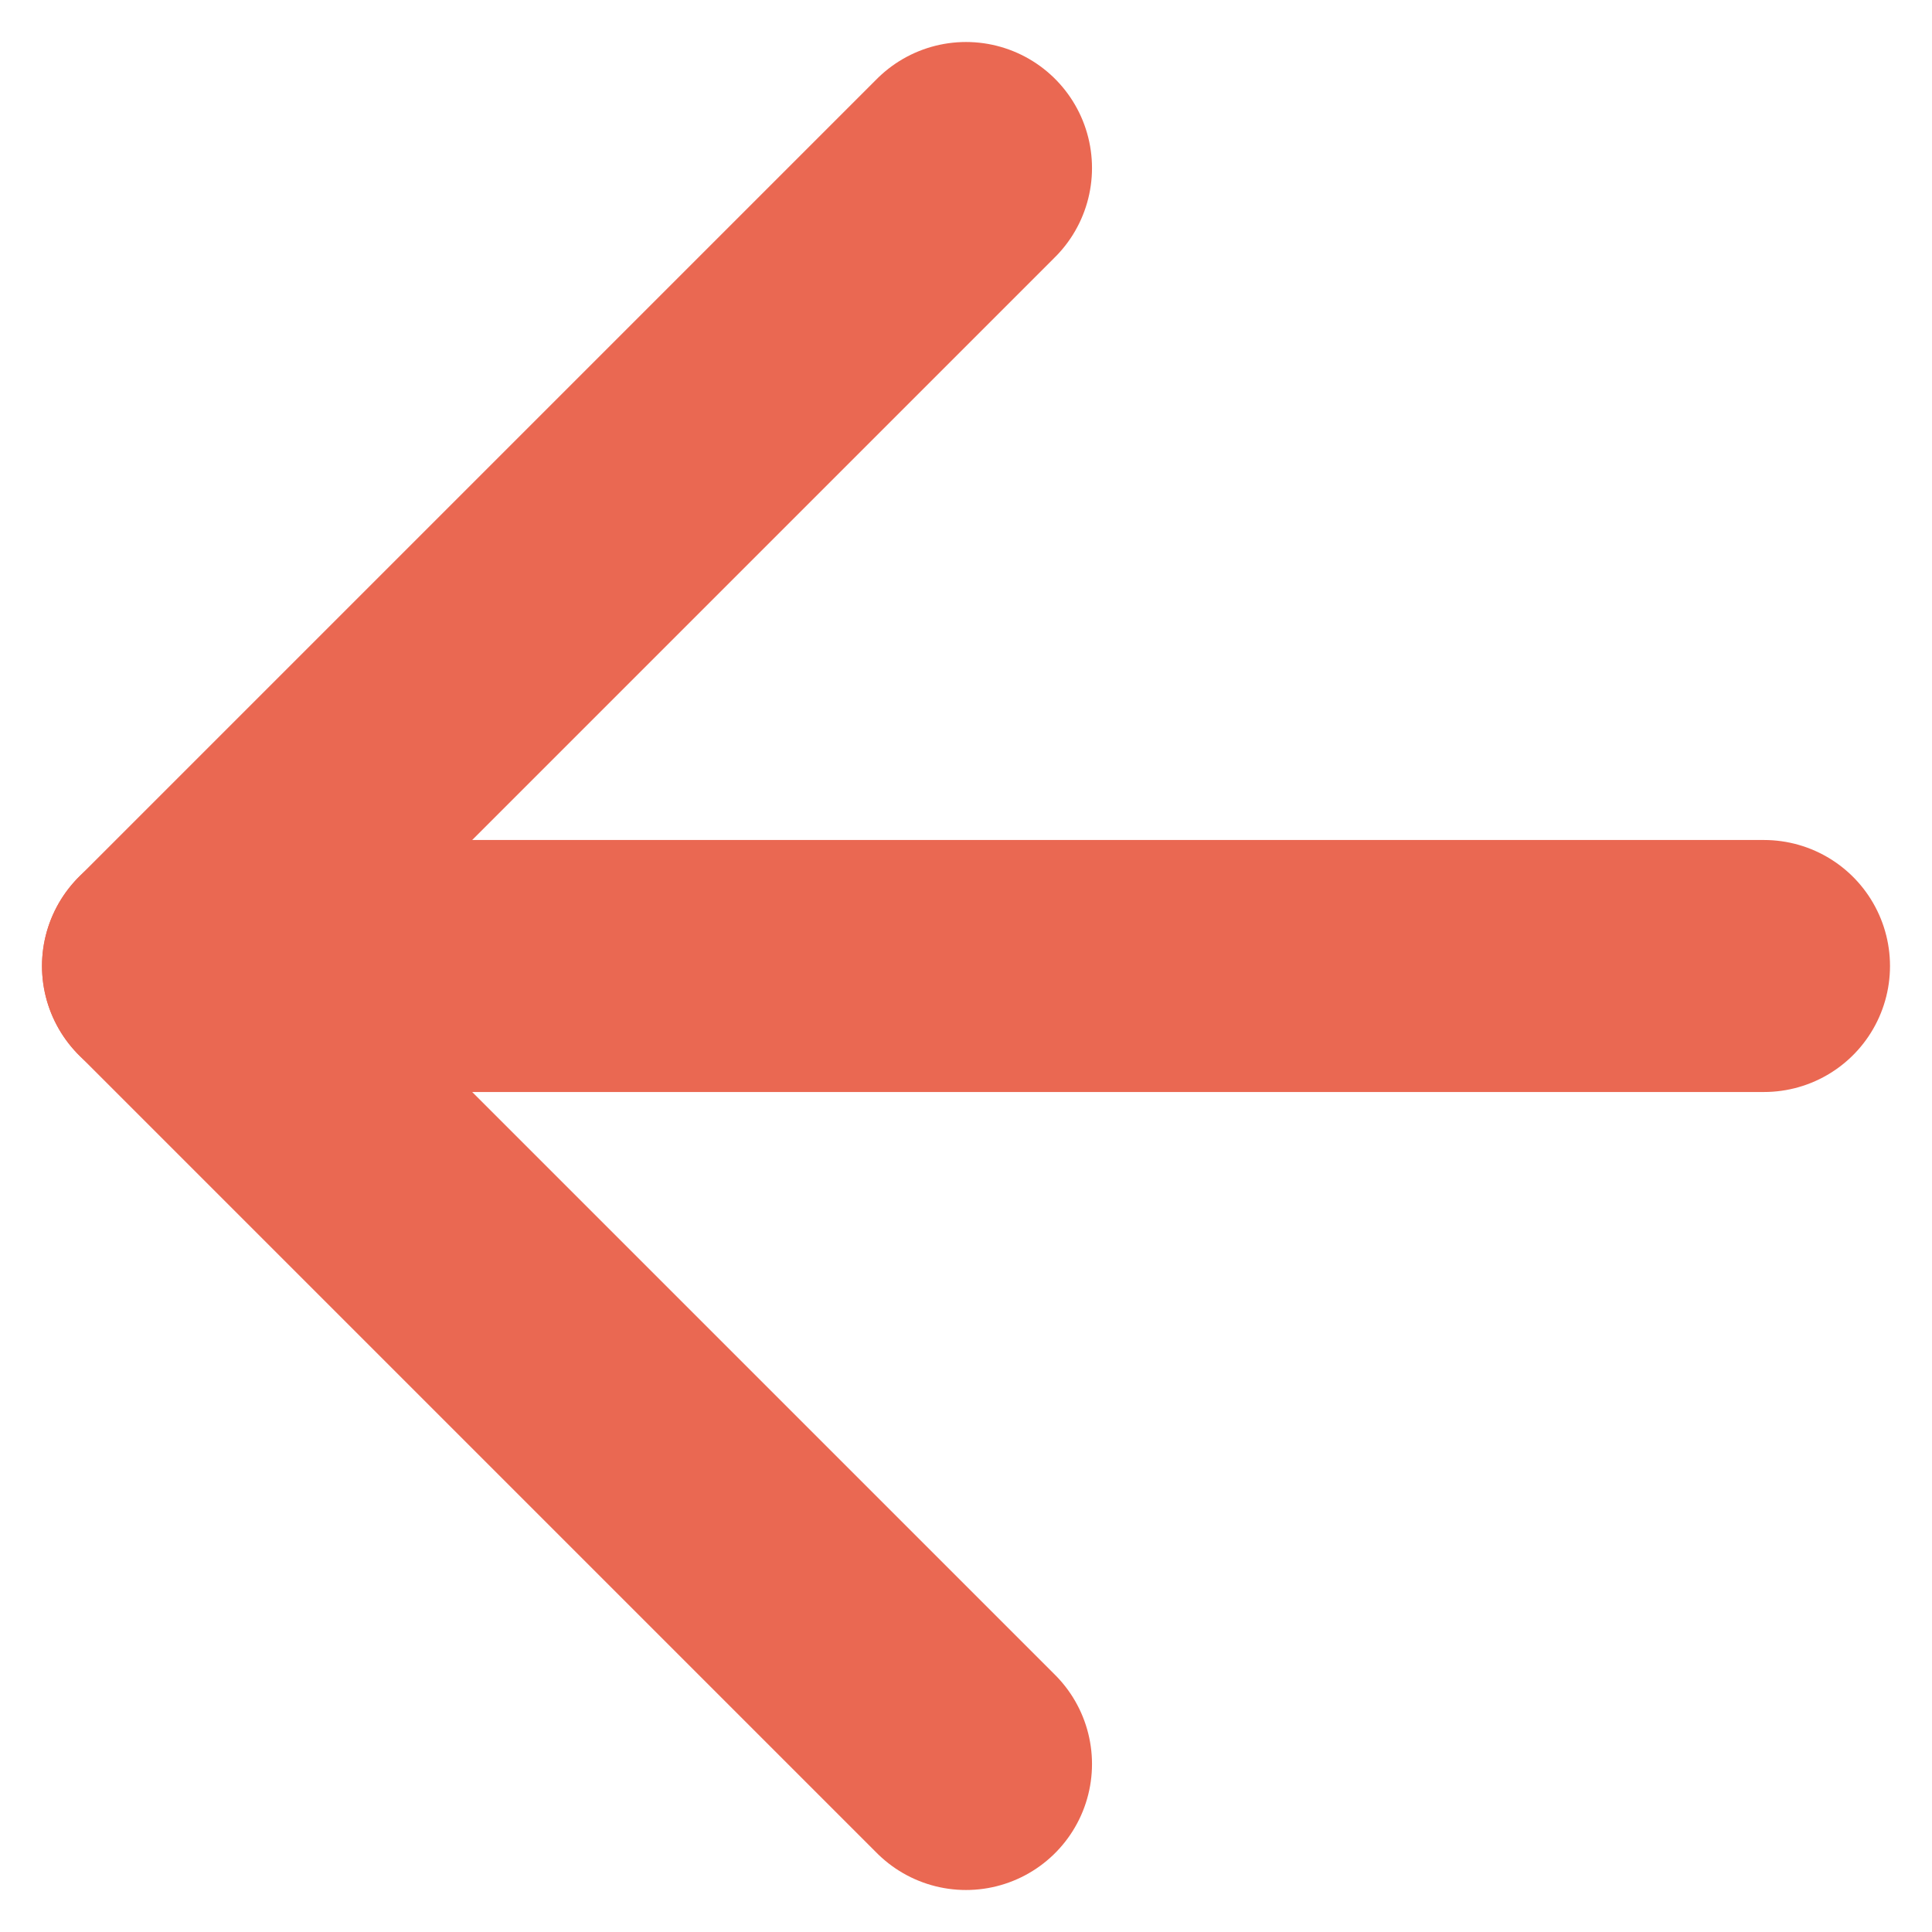 <svg width="23" height="23" viewBox="0 0 23 23" fill="none" xmlns="http://www.w3.org/2000/svg">
<path d="M21 11.5L2 11.5" stroke="#EA6852" stroke-width="3" stroke-linecap="round" stroke-linejoin="round"/>
<path d="M11.5 21L2 11.5L11.5 2" stroke="#EA6852" stroke-width="3" stroke-linecap="round" stroke-linejoin="round"/>
</svg>
